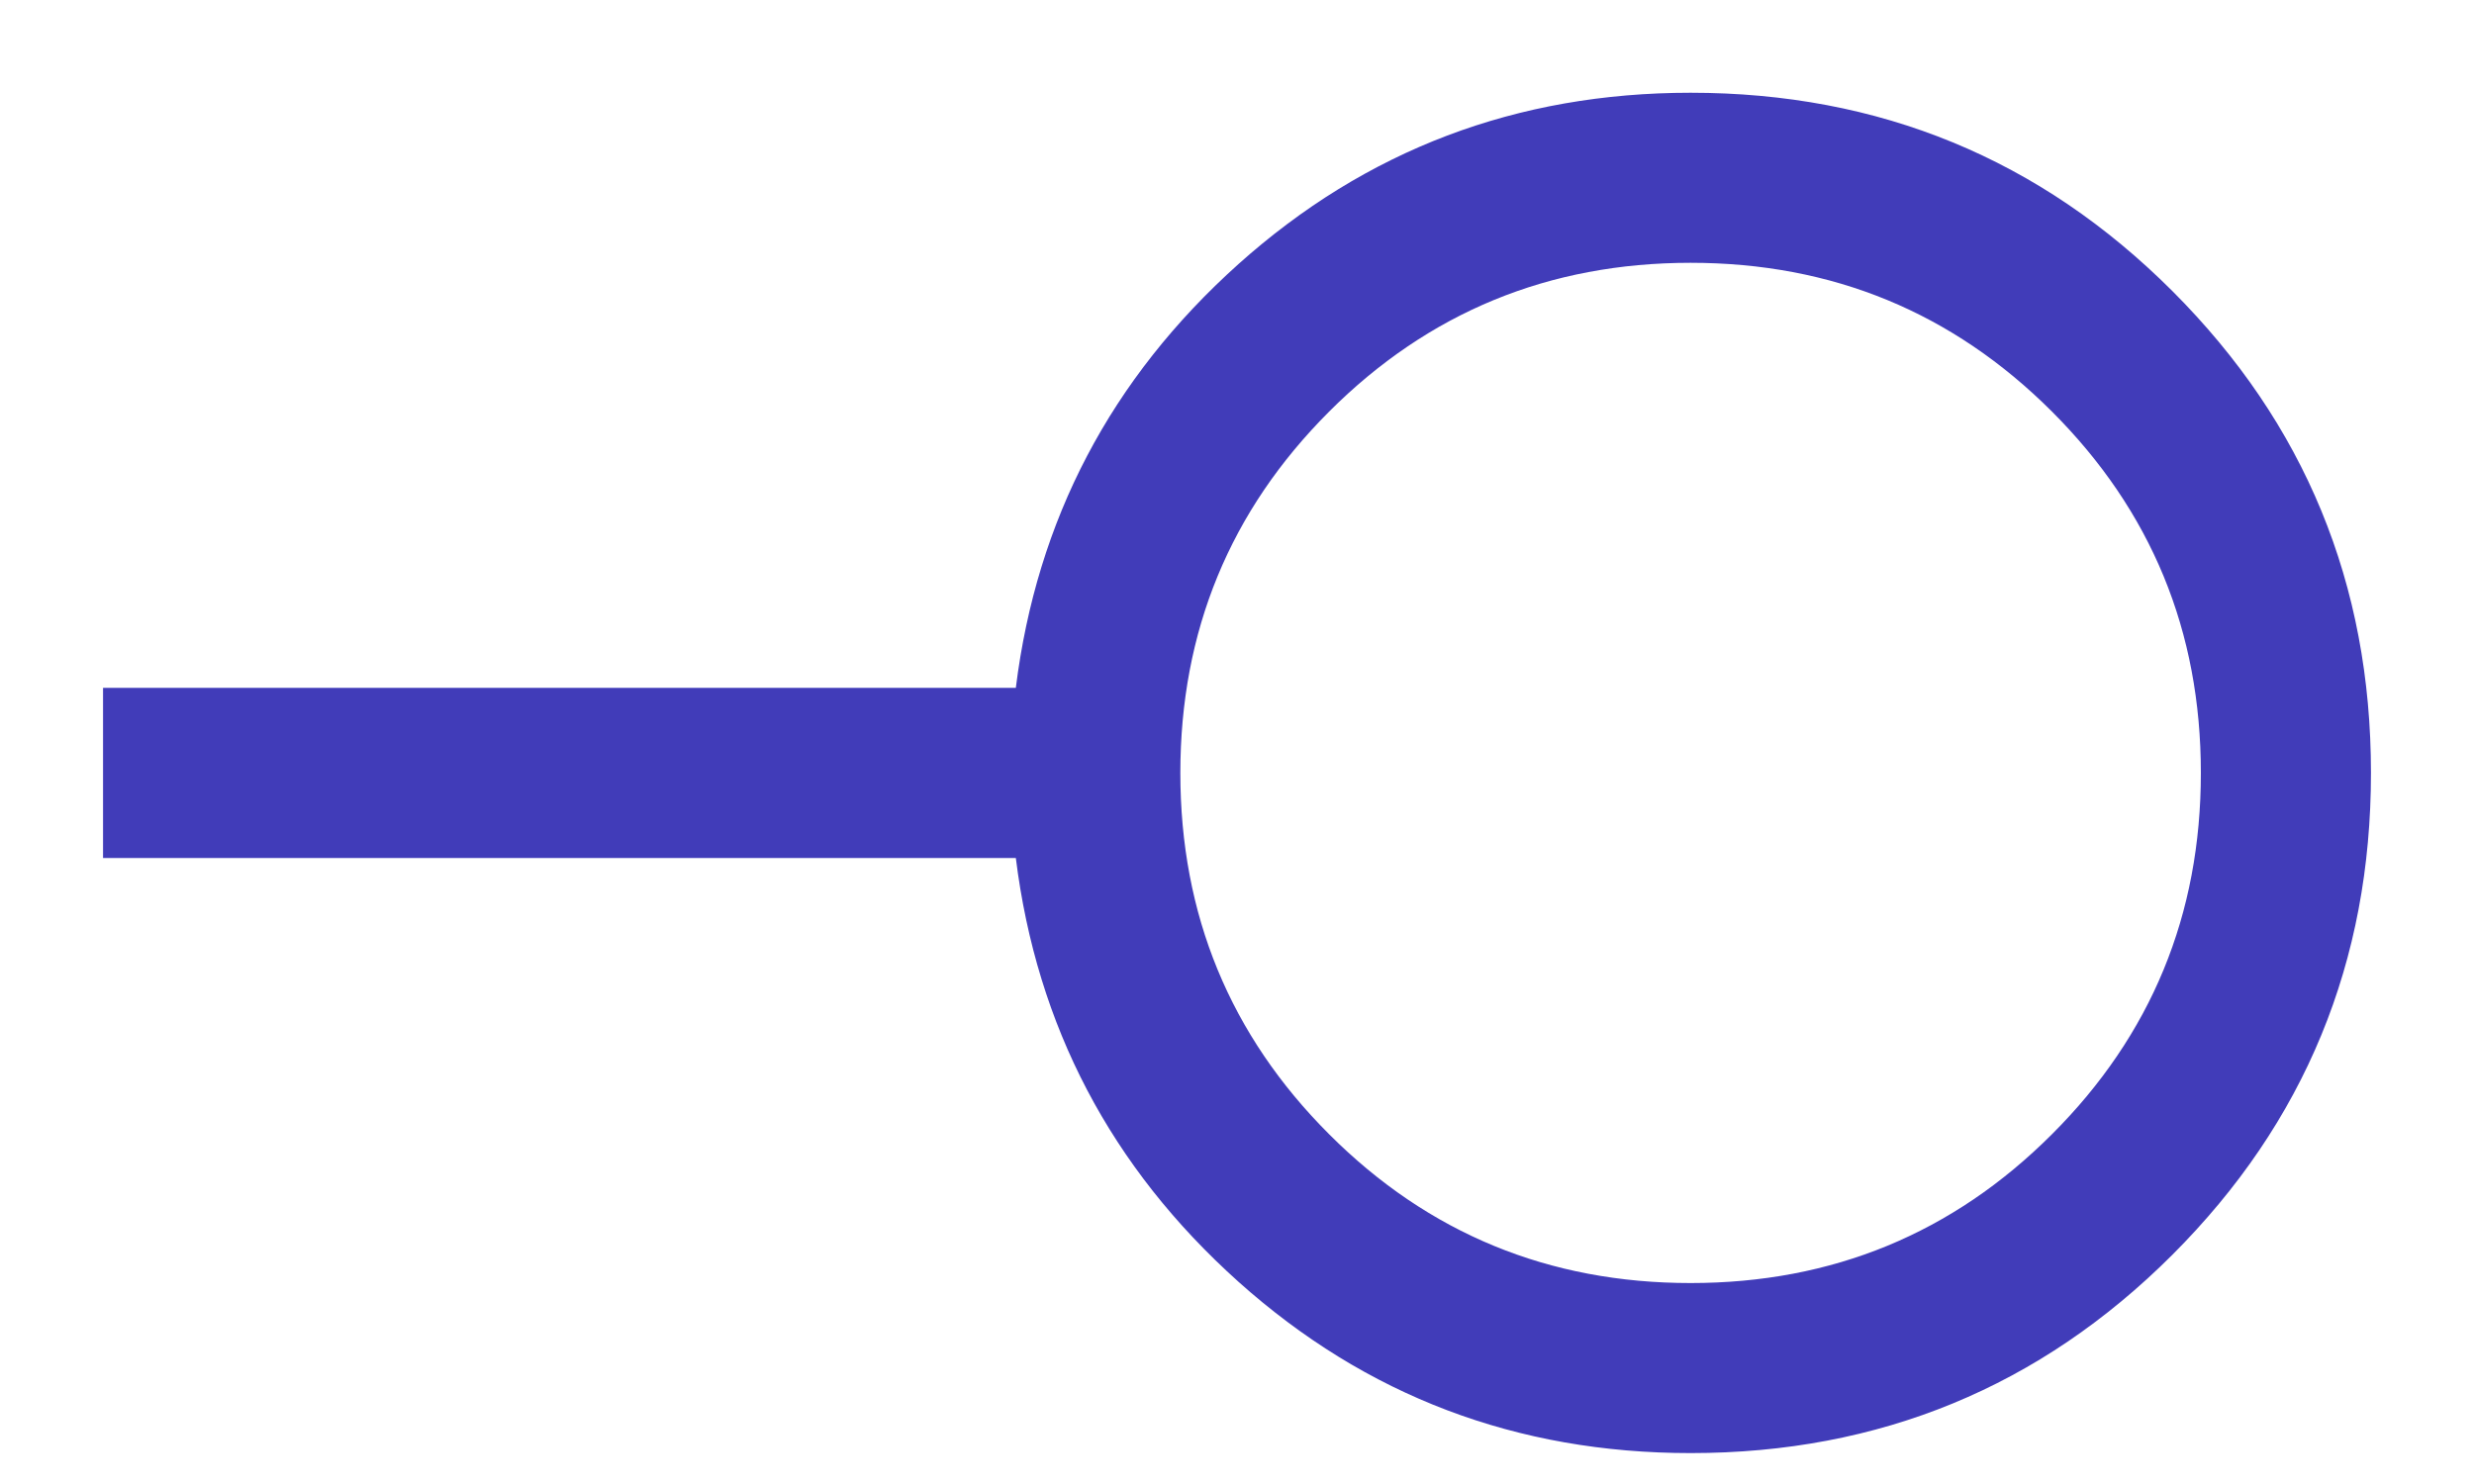 <svg width="20" height="12" viewBox="0 0 20 12" fill="none" xmlns="http://www.w3.org/2000/svg">
<path d="M13.667 2.125C12.521 2.125 11.547 2.526 10.745 3.328C9.943 4.13 9.542 5.104 9.542 6.25C9.542 7.396 9.943 8.37 10.745 9.172C11.547 9.974 12.521 10.375 13.667 10.375C14.812 10.375 15.786 9.974 16.588 9.172C17.391 8.37 17.792 7.396 17.792 6.25C17.792 5.104 17.391 4.13 16.588 3.328C15.786 2.526 14.812 2.125 13.667 2.125ZM13.667 0.75C15.194 0.75 16.493 1.285 17.562 2.354C18.632 3.424 19.167 4.722 19.167 6.25C19.167 7.778 18.632 9.076 17.562 10.146C16.493 11.215 15.194 11.75 13.667 11.75C12.261 11.75 11.043 11.288 10.011 10.364C8.98 9.439 8.381 8.297 8.212 6.938L0.833 6.938V5.562L8.212 5.562C8.381 4.203 8.98 3.061 10.011 2.136C11.043 1.212 12.261 0.75 13.667 0.75Z" fill="#413CB9"/>
</svg>
